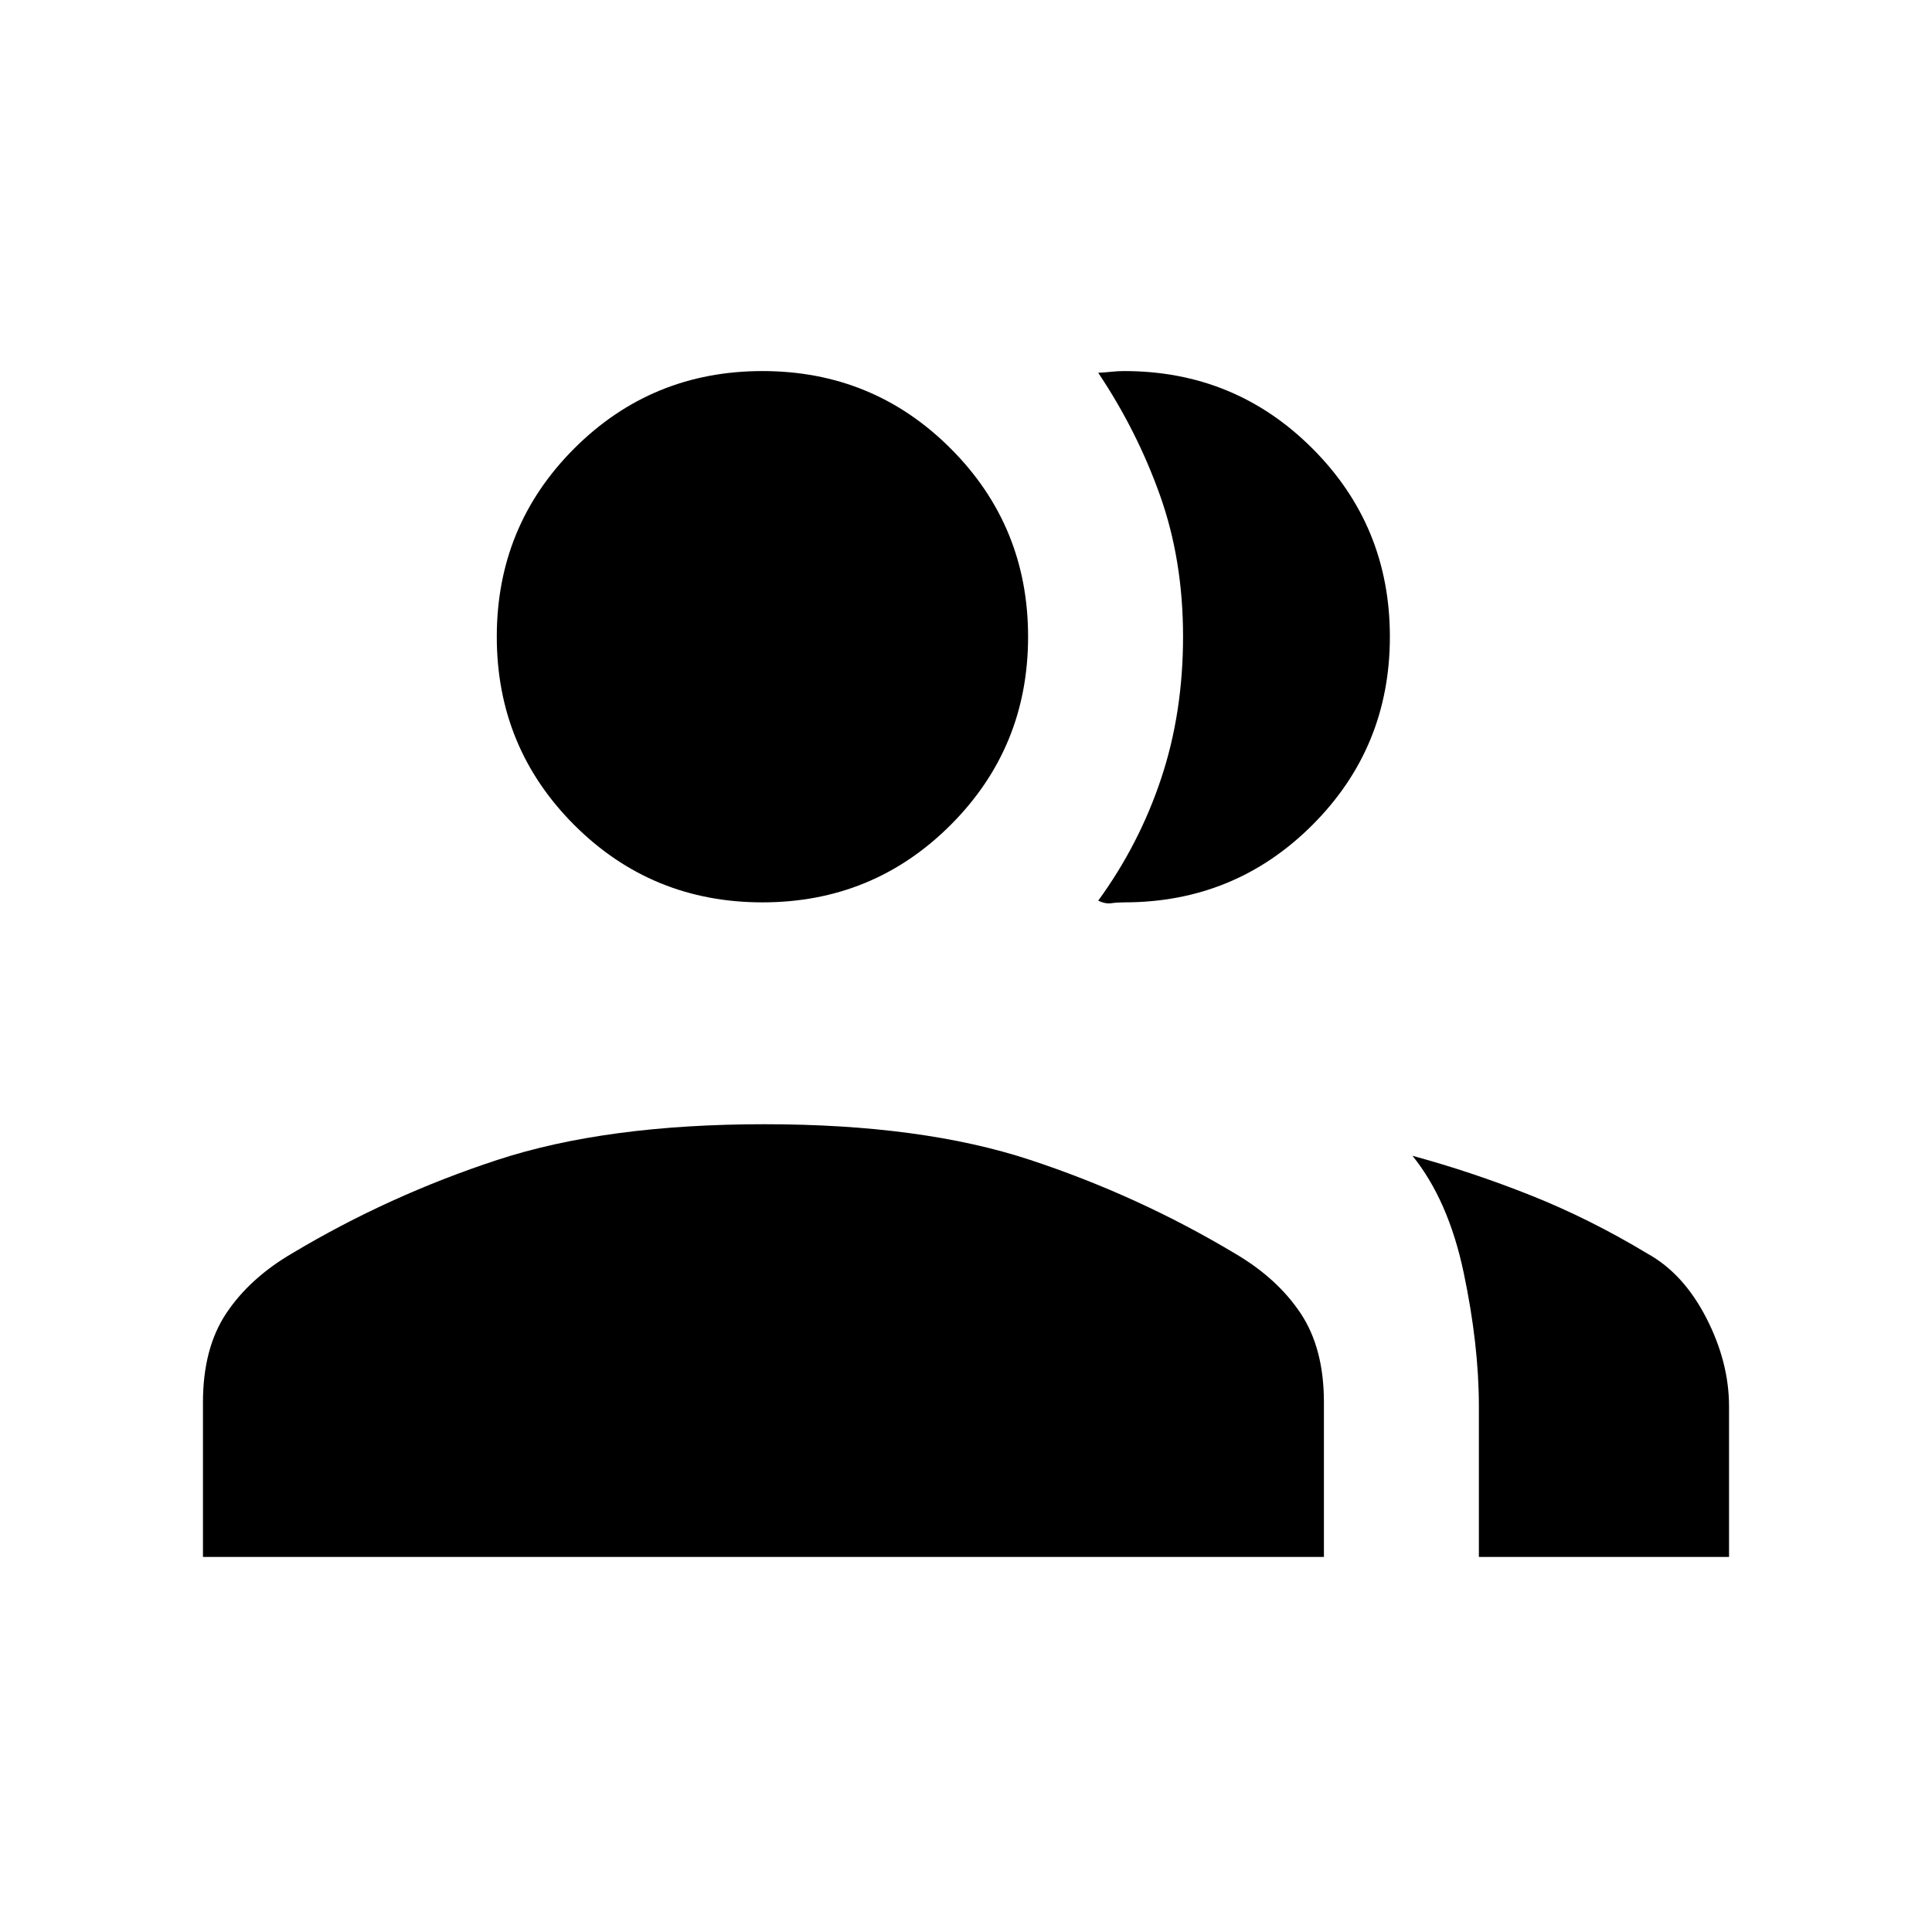<svg xmlns="http://www.w3.org/2000/svg" height="20" viewBox="0 -960 960 960" width="20"><path d="M100.85-186.38v-76.85q0-26.85 11.61-44.24t32.57-29.67q48.05-28.78 102.12-46.51 54.08-17.73 132.7-17.73 78.27 0 132.02 17.73 53.75 17.73 101.79 46.51 20.97 12.28 32.58 29.67t11.61 44.24v76.85h-557Zm634 0v-74.7q0-30.77-7.58-66.64-7.57-35.87-25.42-57.97 29.46 8 58.77 19.65 29.3 11.66 58 28.96 17.83 9.85 29.18 31.86 11.35 22.01 11.35 44.14v74.7h-124.3Zm-356-325.24q-55.05 0-93.53-38.47-38.47-38.48-38.47-93.53 0-55.05 38.47-93.52 38.48-38.48 93.53-38.48 55.05 0 93.52 38.48 38.48 38.47 38.48 93.52t-38.48 93.53q-38.47 38.47-93.52 38.47Zm311.77-132q0 55.05-38.48 93.53-38.47 38.47-93.52 38.47-3.54 0-6.47.43-2.92.42-6.46-1.27 20.33-27.9 31.24-60.59 10.92-32.69 10.92-70.66t-11.43-70.09q-11.42-32.12-30.73-60.97 3.23-.15 6.46-.5t6.47-.35q55.05 0 93.52 38.48 38.48 38.47 38.48 93.52Z"/></svg>